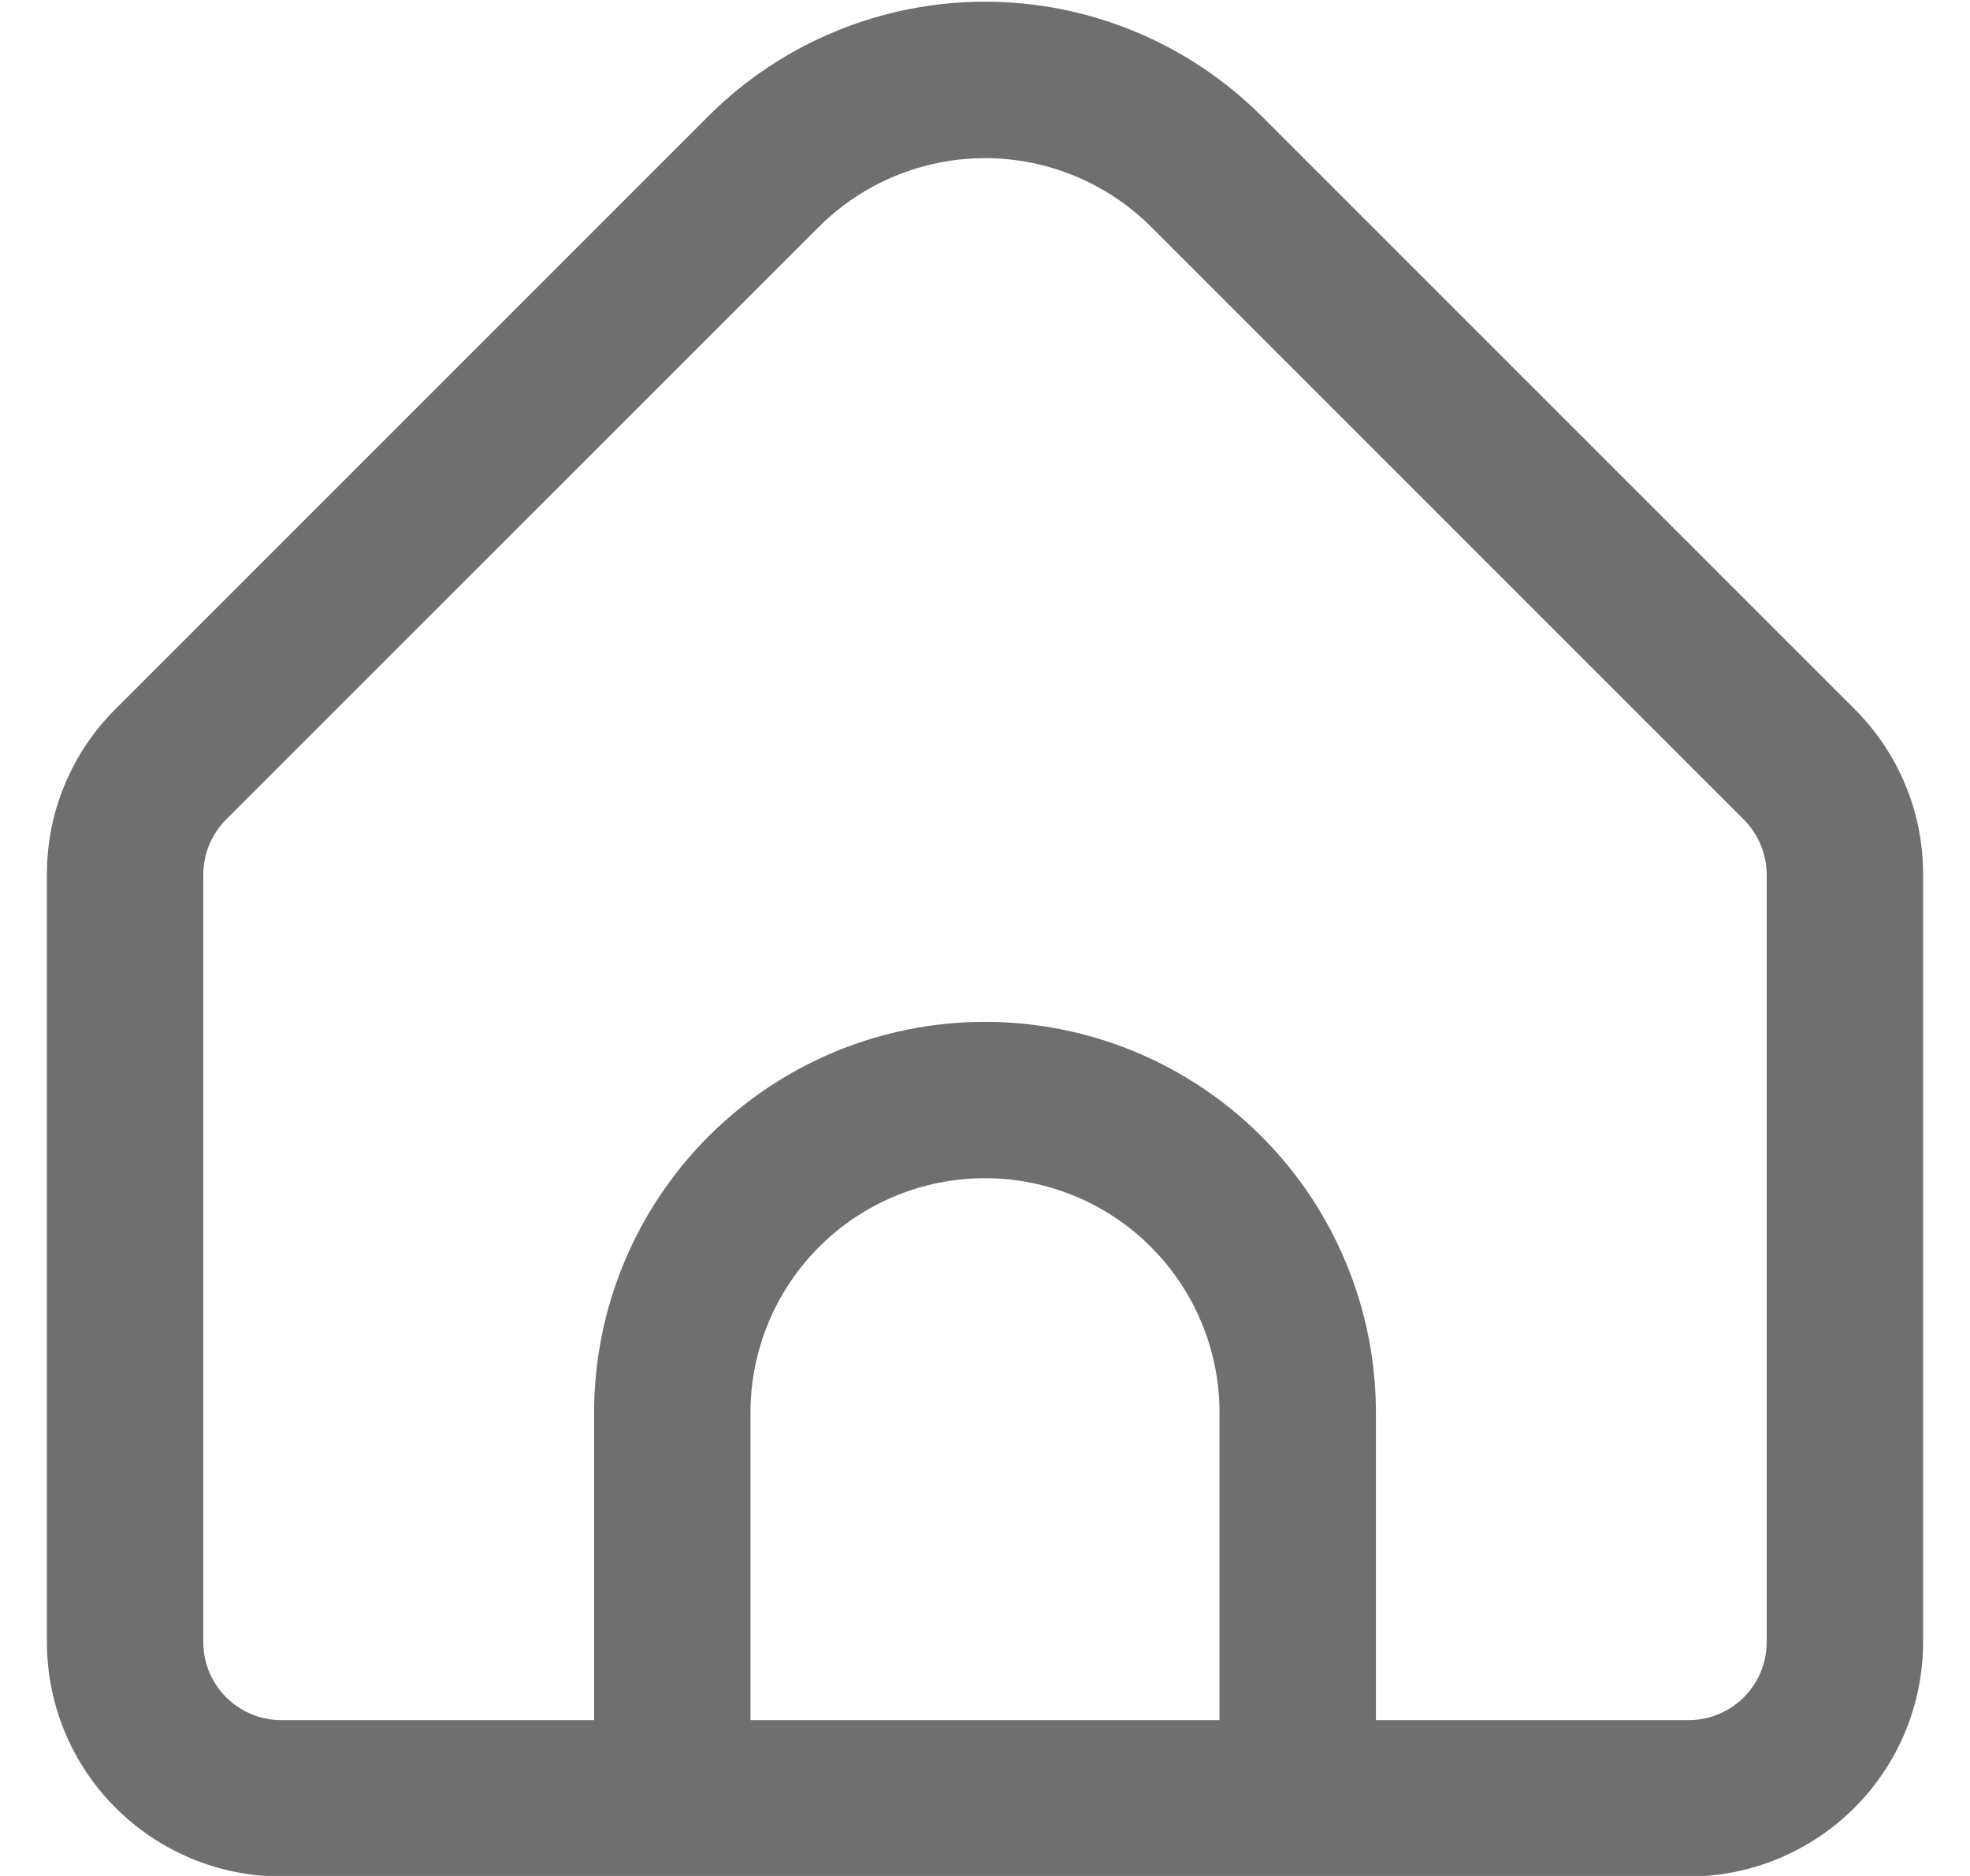<svg width="21" height="20" viewBox="0 0 21 20" fill="none" xmlns="http://www.w3.org/2000/svg">
<g clip-path="url(#clip0_259_9216)">
<path d="M19.767 7.557L13.447 1.236C12.664 0.456 11.605 0.018 10.5 0.018C9.395 0.018 8.336 0.456 7.553 1.236L1.233 7.557C1 7.789 0.815 8.064 0.689 8.368C0.563 8.671 0.499 8.996 0.5 9.325V17.506C0.5 18.169 0.763 18.805 1.232 19.273C1.701 19.742 2.337 20.006 3 20.006H18C18.663 20.006 19.299 19.742 19.768 19.273C20.237 18.805 20.5 18.169 20.5 17.506V9.325C20.501 8.996 20.437 8.671 20.311 8.368C20.185 8.064 20 7.789 19.767 7.557V7.557ZM13 18.339H8V15.061C8 14.398 8.263 13.762 8.732 13.293C9.201 12.824 9.837 12.561 10.5 12.561C11.163 12.561 11.799 12.824 12.268 13.293C12.737 13.762 13 14.398 13 15.061V18.339ZM18.833 17.506C18.833 17.727 18.745 17.939 18.589 18.095C18.433 18.251 18.221 18.339 18 18.339H14.667V15.061C14.667 13.956 14.228 12.896 13.446 12.114C12.665 11.333 11.605 10.894 10.5 10.894C9.395 10.894 8.335 11.333 7.554 12.114C6.772 12.896 6.333 13.956 6.333 15.061V18.339H3C2.779 18.339 2.567 18.251 2.411 18.095C2.254 17.939 2.167 17.727 2.167 17.506V9.325C2.167 9.104 2.255 8.892 2.411 8.736L8.732 2.416C9.201 1.949 9.837 1.686 10.5 1.686C11.163 1.686 11.799 1.949 12.268 2.416L18.589 8.738C18.744 8.894 18.832 9.105 18.833 9.325V17.506Z" fill="#6F6F6F"/>
</g>
<defs>
<clipPath id="clip0_259_9216">
<rect width="20" height="20" fill="white" transform="translate(0.5)"/>
</clipPath>
</defs>
</svg>
